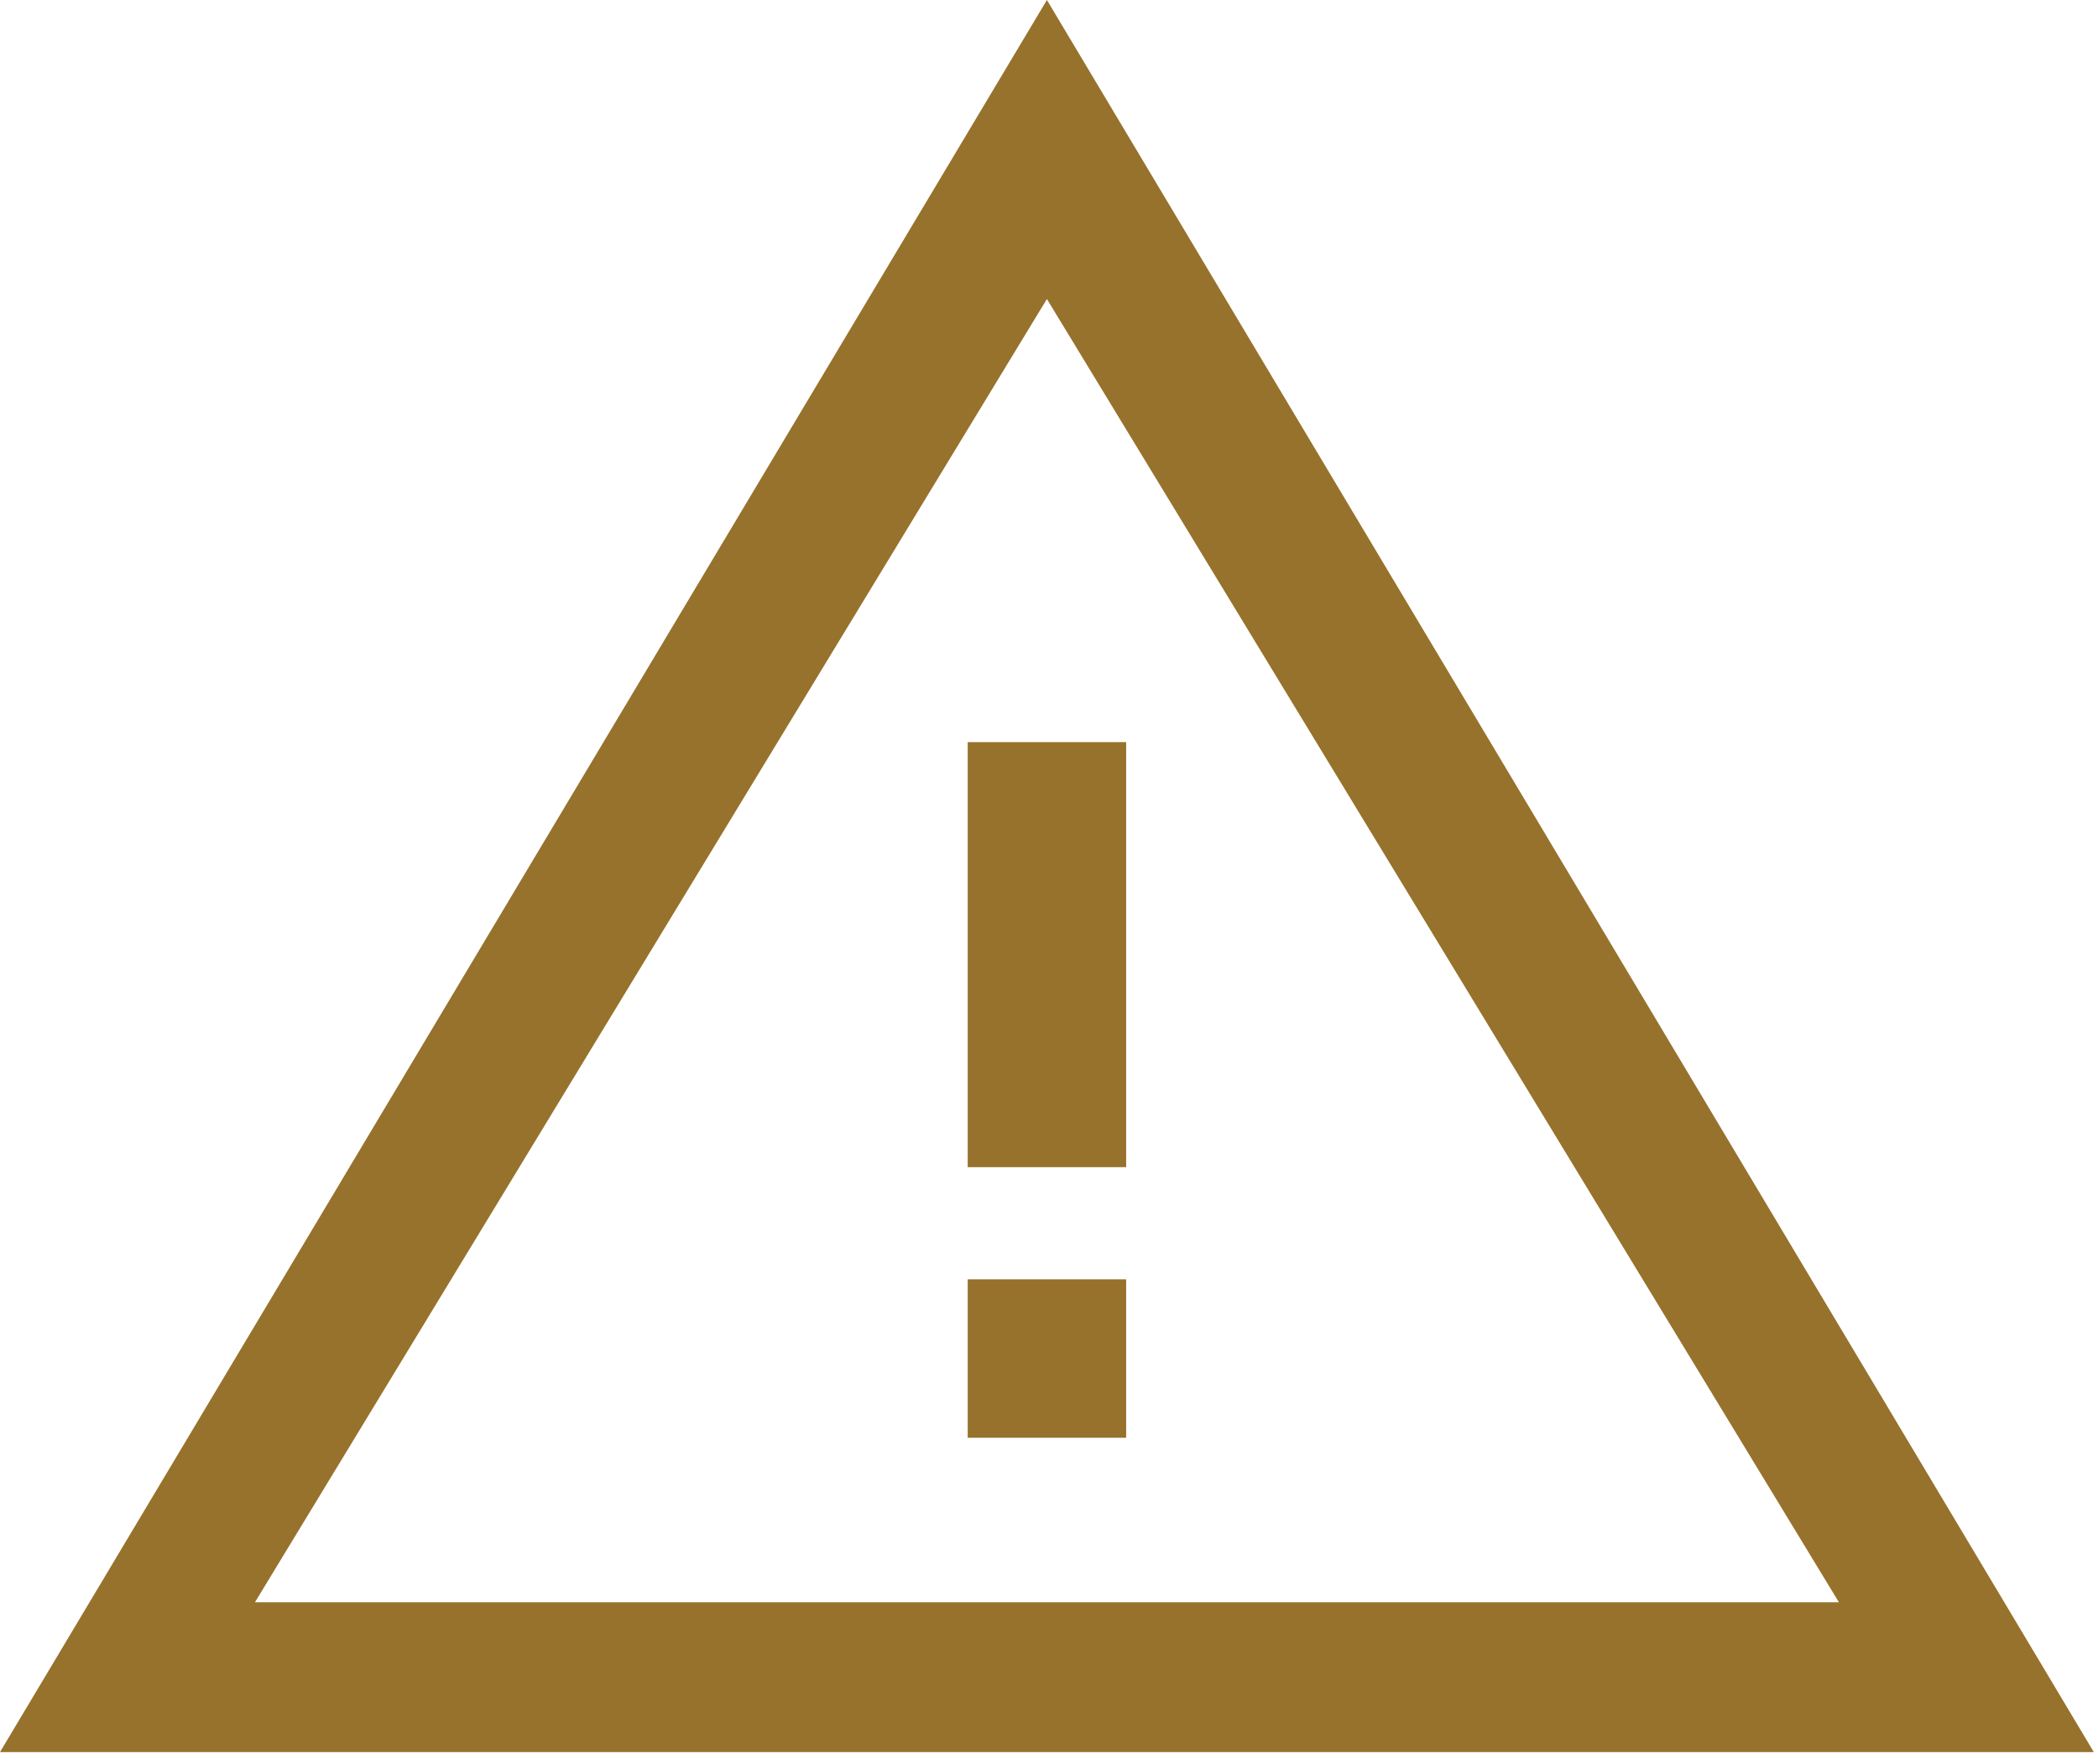 <?xml version="1.0" encoding="UTF-8" standalone="no"?>
<svg width="44px" height="37px" viewBox="0 0 44 37" version="1.1" xmlns="http://www.w3.org/2000/svg" xmlns:xlink="http://www.w3.org/1999/xlink">
    <!-- Generator: Sketch 48.2 (47327) - http://www.bohemiancoding.com/sketch -->
    <title>Page 1</title>
    <desc>Created with Sketch.</desc>
    <defs></defs>
    <g id="Design" stroke="none" stroke-width="1" fill="none" fill-rule="evenodd">
        <g id="Page-1" fill="#97722C">
            <path d="M21.956,-3.92857143e-05 L3.92857143e-05,36.745 L43.912,36.745 L21.956,-3.92857143e-05 Z M21.956,6.271 L38.566,33.603 L5.347,33.603 L21.956,6.271 Z" id="Fill-1"></path>
            <polygon id="Fill-2" points="20.295 30.153 23.618 30.153 23.618 26.83 20.295 26.83"></polygon>
            <polygon id="Fill-3" points="20.295 24.478 23.618 24.478 23.618 15.564 20.295 15.564"></polygon>
        </g>
    </g>
</svg>